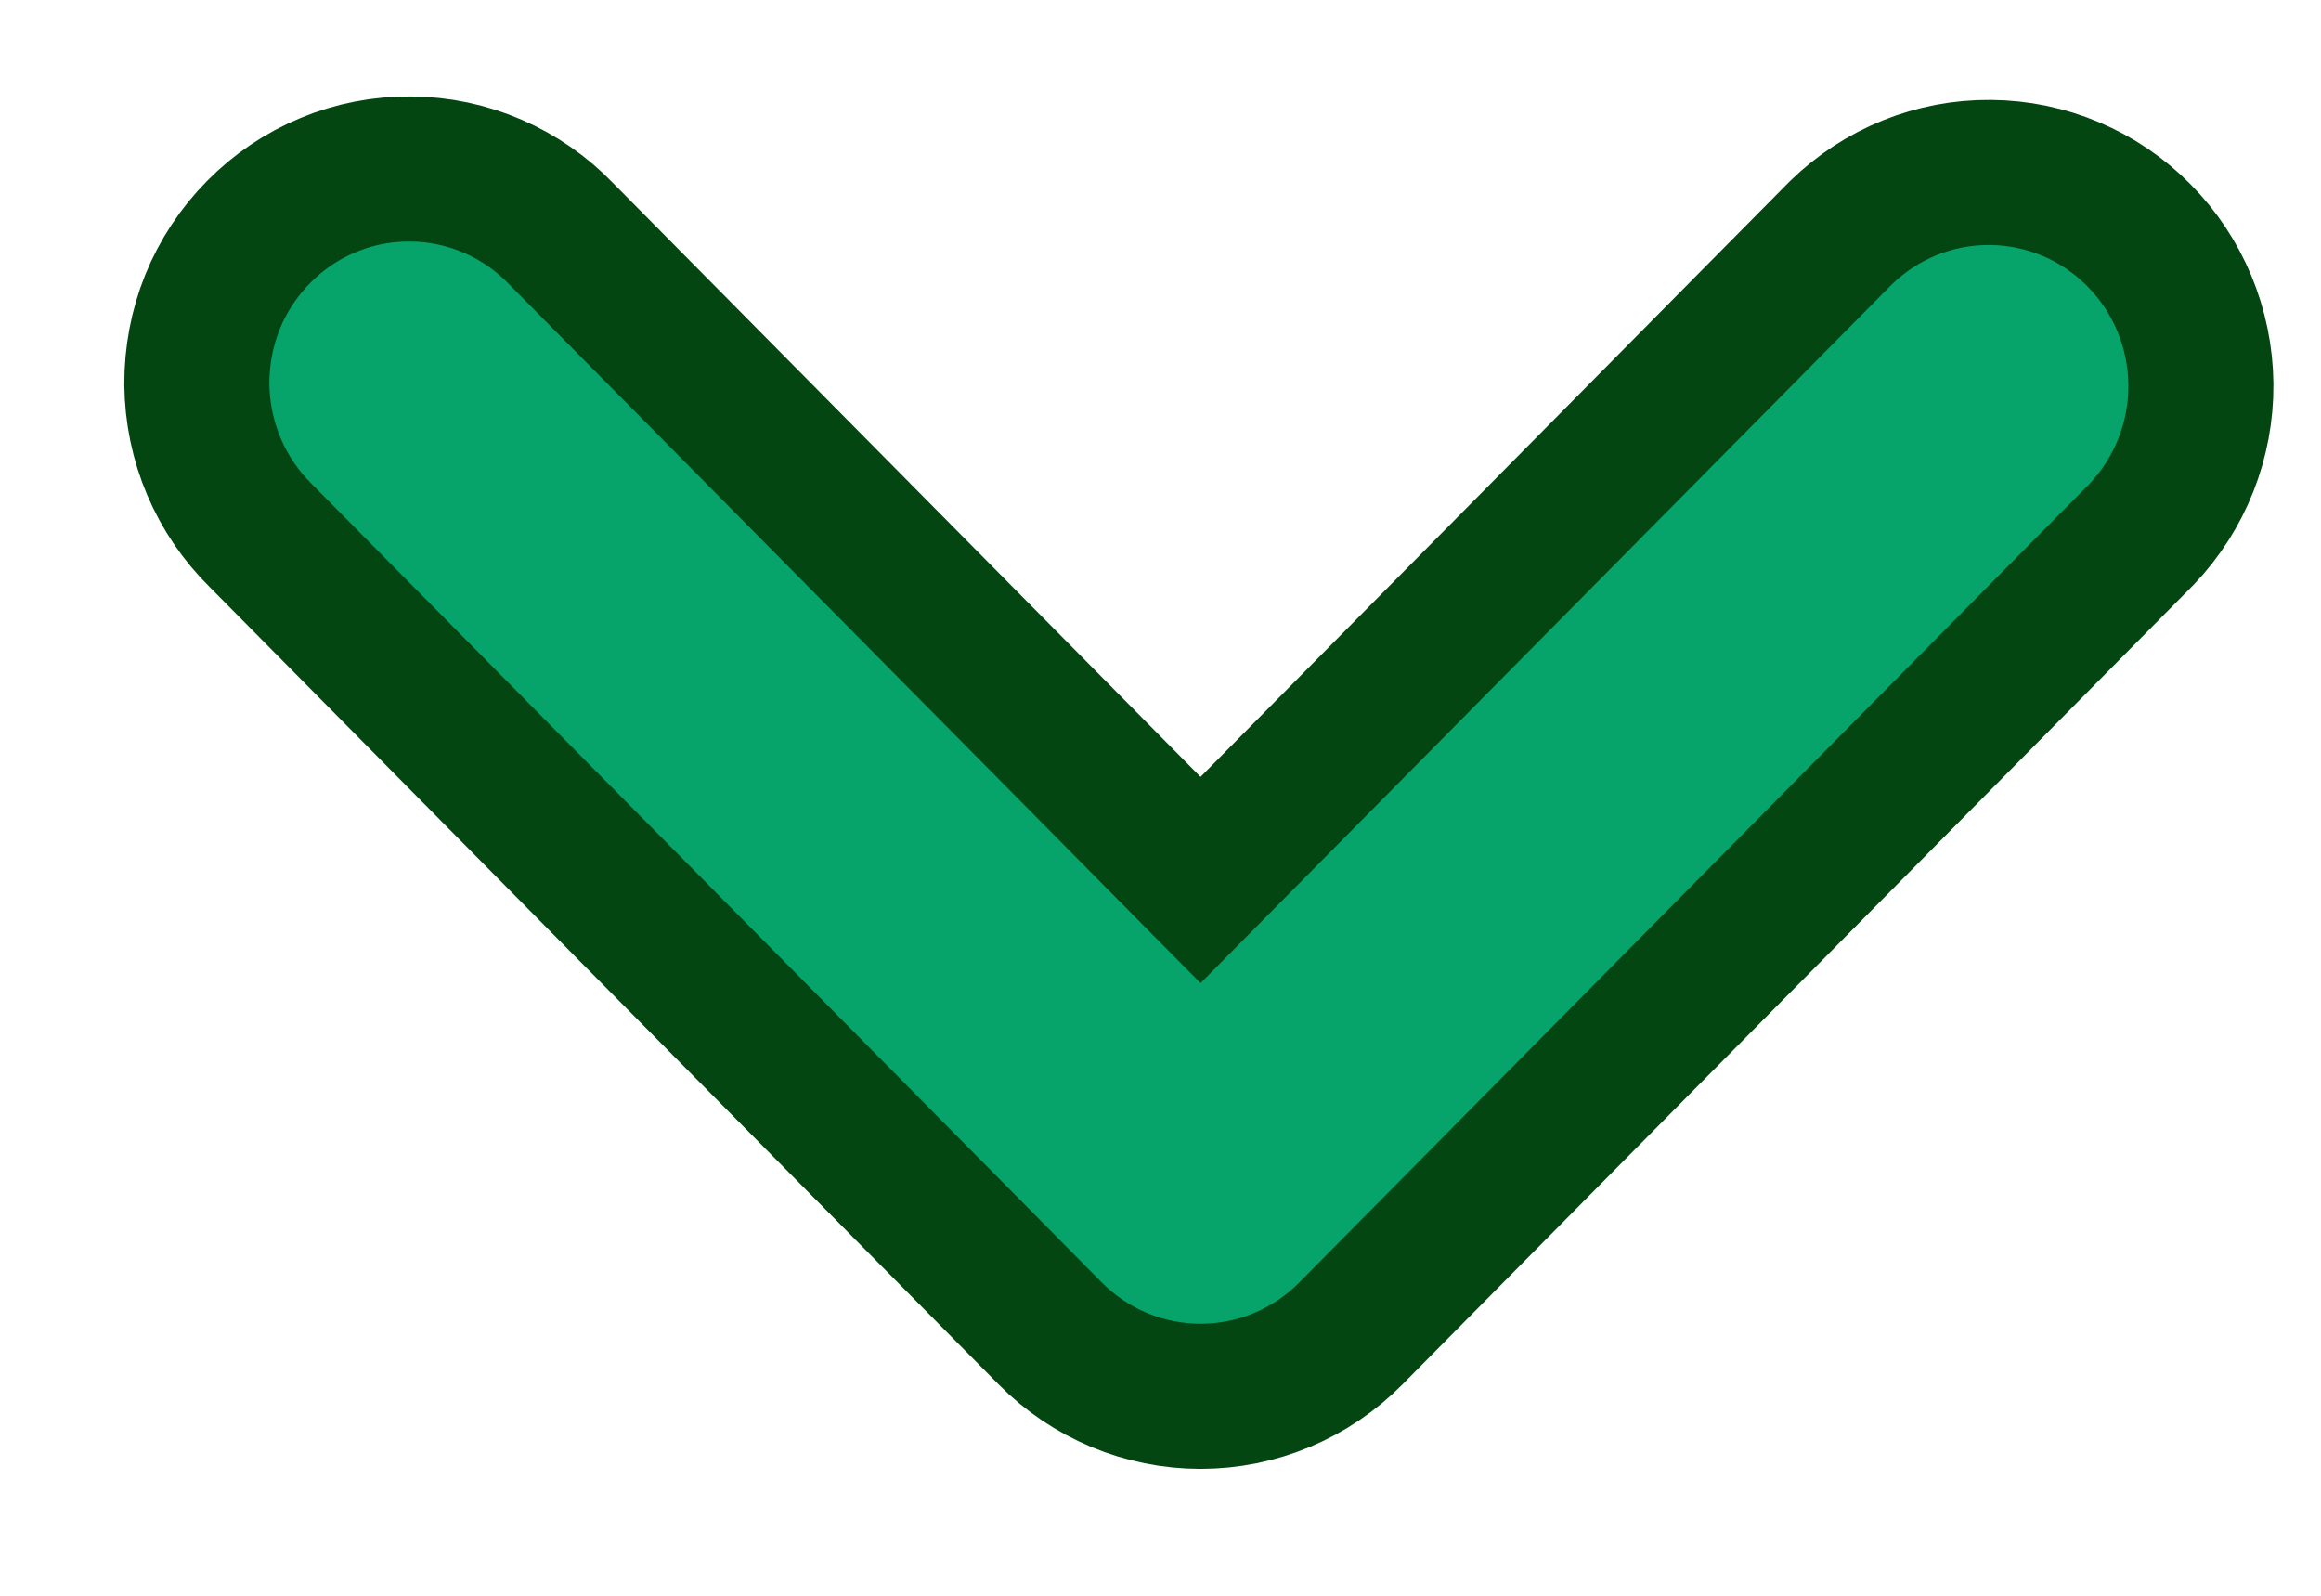 <svg width="16" height="11" viewBox="0 0 16 11" fill="none" xmlns="http://www.w3.org/2000/svg">
<path d="M9.312 9.192L9.312 9.192L14.757 3.689L14.757 3.689L14.763 3.683C15.029 3.404 15.175 3.033 15.172 2.649C15.168 2.264 15.016 1.895 14.745 1.622C14.475 1.348 14.107 1.192 13.722 1.189C13.337 1.185 12.967 1.335 12.691 1.604L12.691 1.604L12.685 1.61L8.276 6.066L3.87 1.613C3.736 1.473 3.576 1.362 3.399 1.285C3.22 1.207 3.027 1.166 2.832 1.165C2.637 1.163 2.444 1.2 2.264 1.275C2.084 1.349 1.921 1.459 1.784 1.598C1.647 1.736 1.538 1.901 1.465 2.081C1.392 2.262 1.356 2.455 1.357 2.65C1.359 2.845 1.399 3.038 1.475 3.217C1.551 3.395 1.66 3.556 1.798 3.692L7.24 9.192L7.24 9.192C7.514 9.469 7.887 9.625 8.276 9.625C8.666 9.625 9.038 9.469 9.312 9.192Z" fill="#06A46B" stroke="#034611"/>
</svg>
